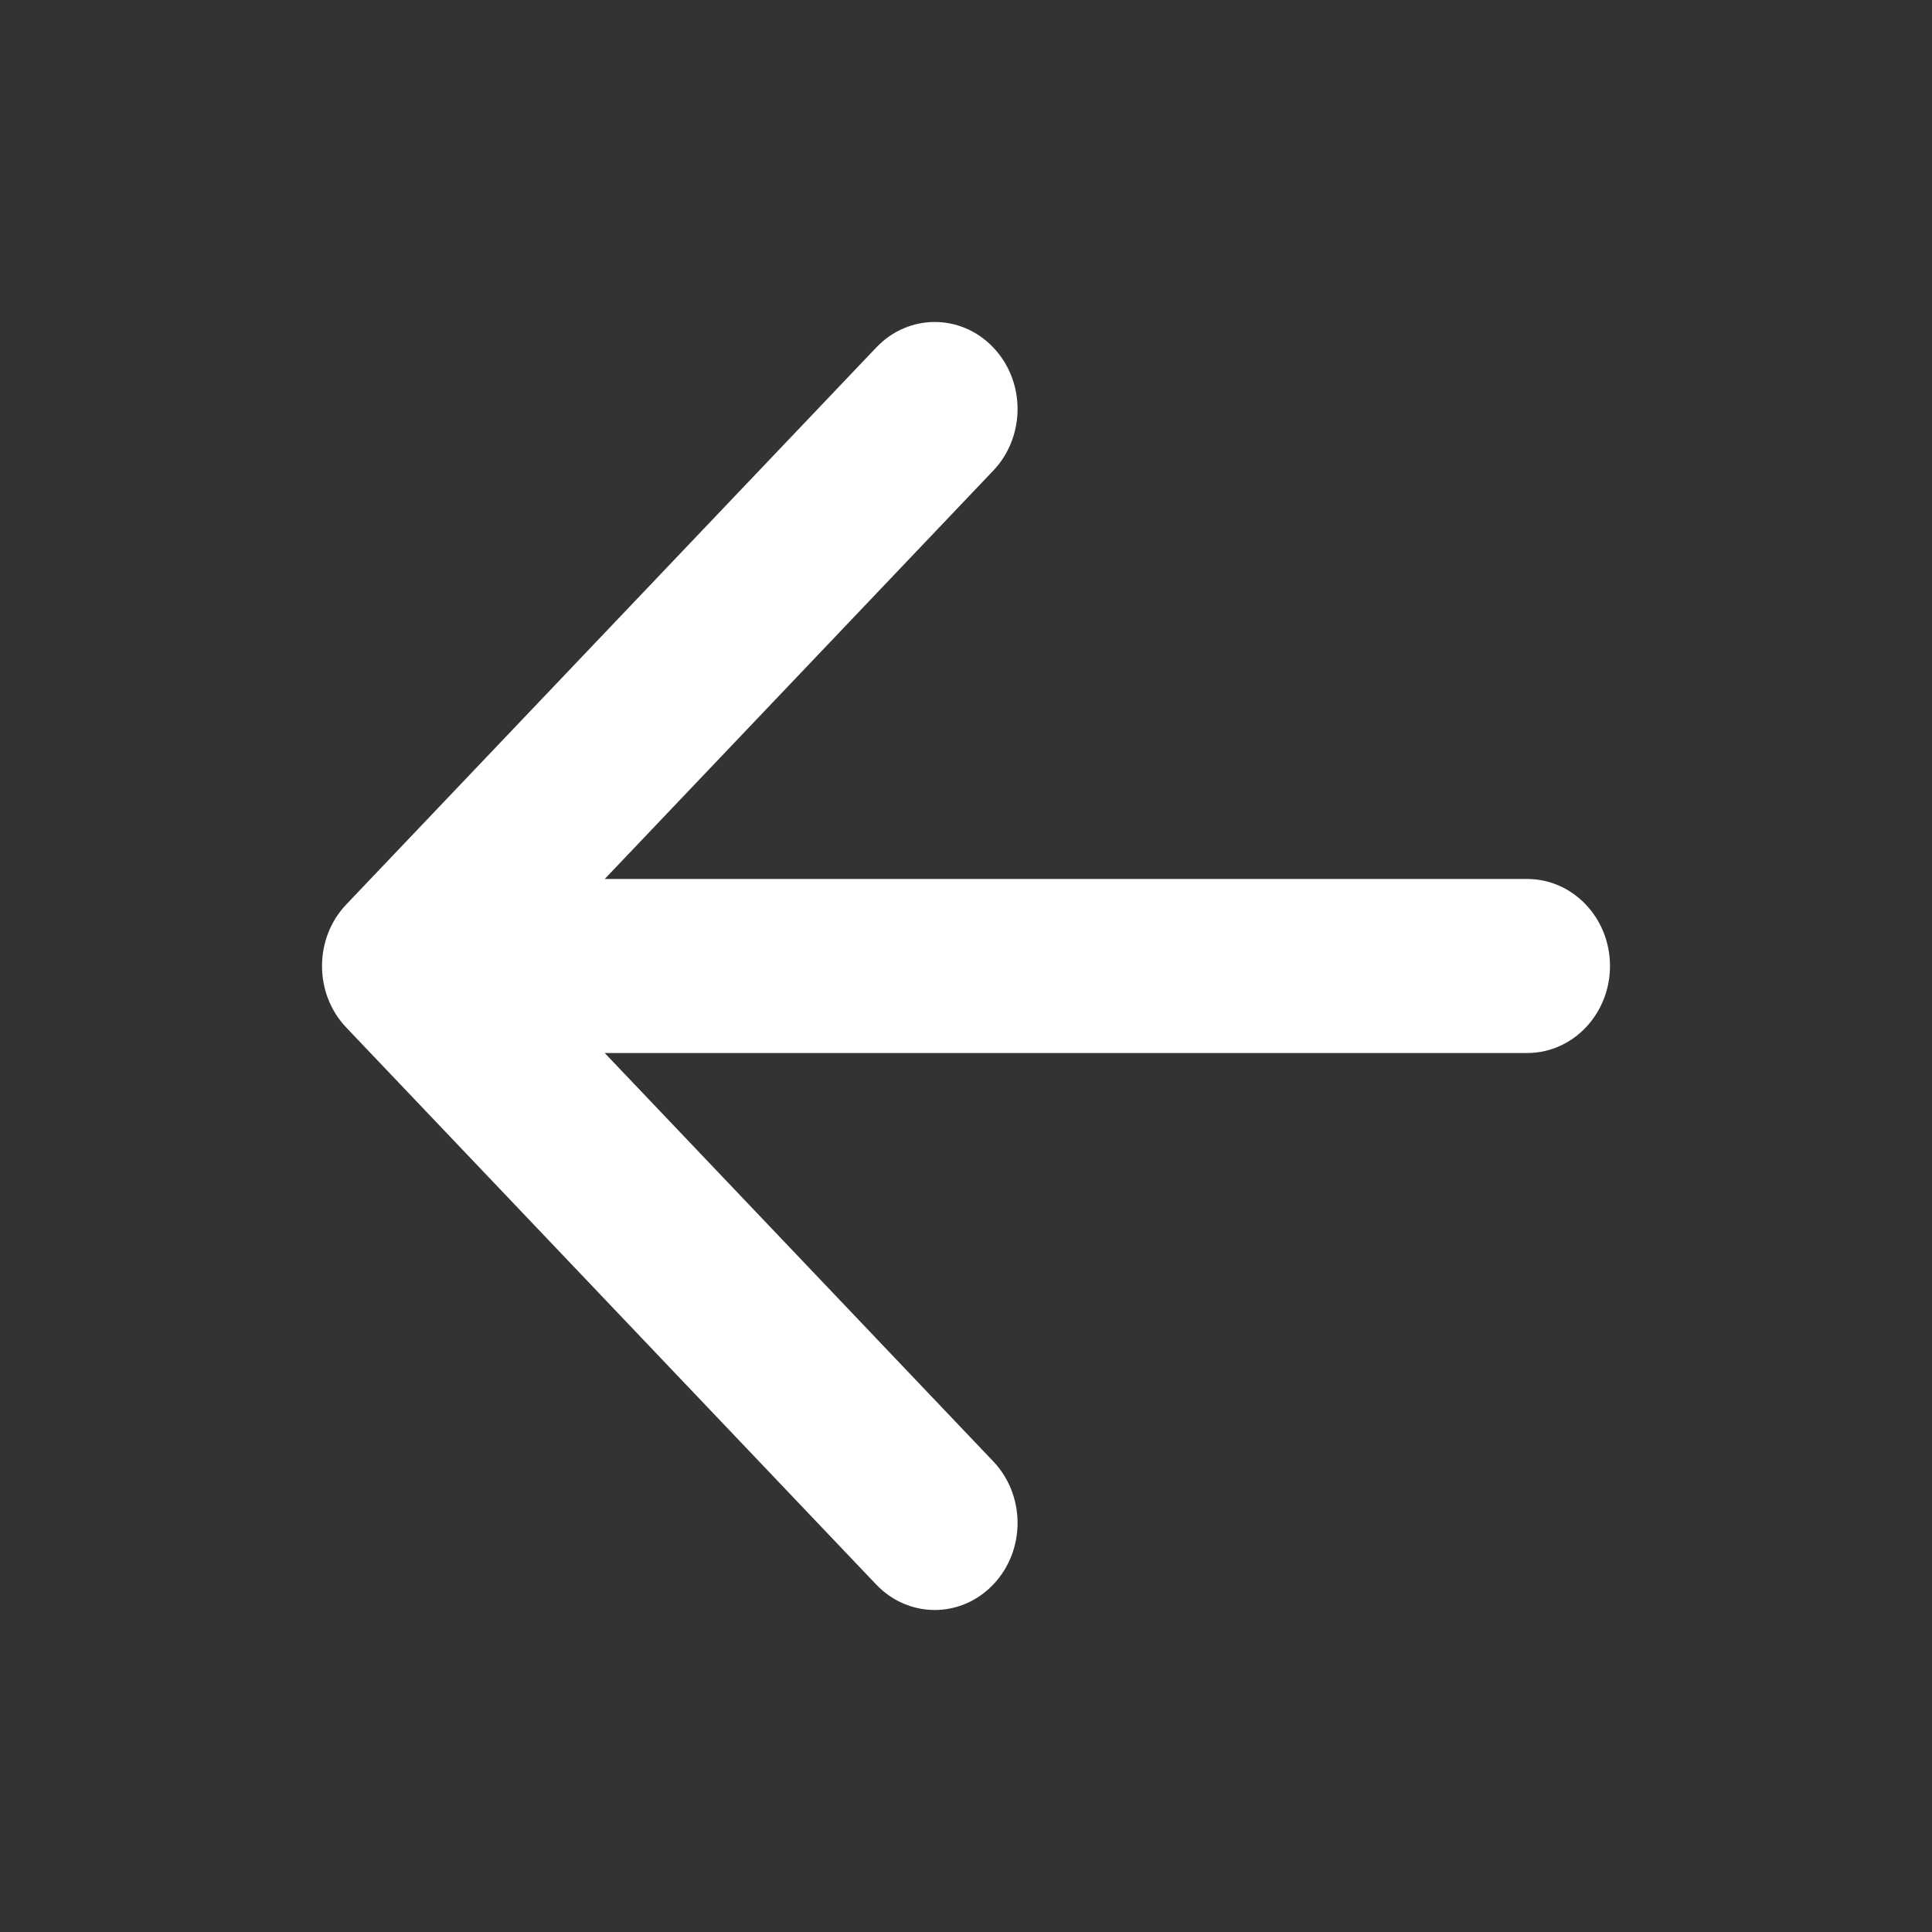 <svg width="24" height="24" viewBox="0 0 24 24" fill="none" xmlns="http://www.w3.org/2000/svg">
<rect x="0" y="0" width="24" height="24" fill="#333333" stroke="none"/>
<path fill-rule="evenodd" clip-rule="evenodd" d="M4.301 11.236L10.885 4.317C11.286 3.894 11.938 3.894 12.339 4.317C12.741 4.739 12.741 5.423 12.339 5.846L7.512 10.919H18.971C19.539 10.919 20 11.403 20 12C20 12.597 19.539 13.081 18.971 13.081H7.512L12.339 18.154C12.741 18.577 12.741 19.261 12.339 19.683C12.138 19.894 11.875 20 11.612 20C11.348 20 11.085 19.894 10.884 19.683L4.301 12.764C3.9 12.342 3.9 11.658 4.301 11.236Z" fill="white"/>
</svg>
